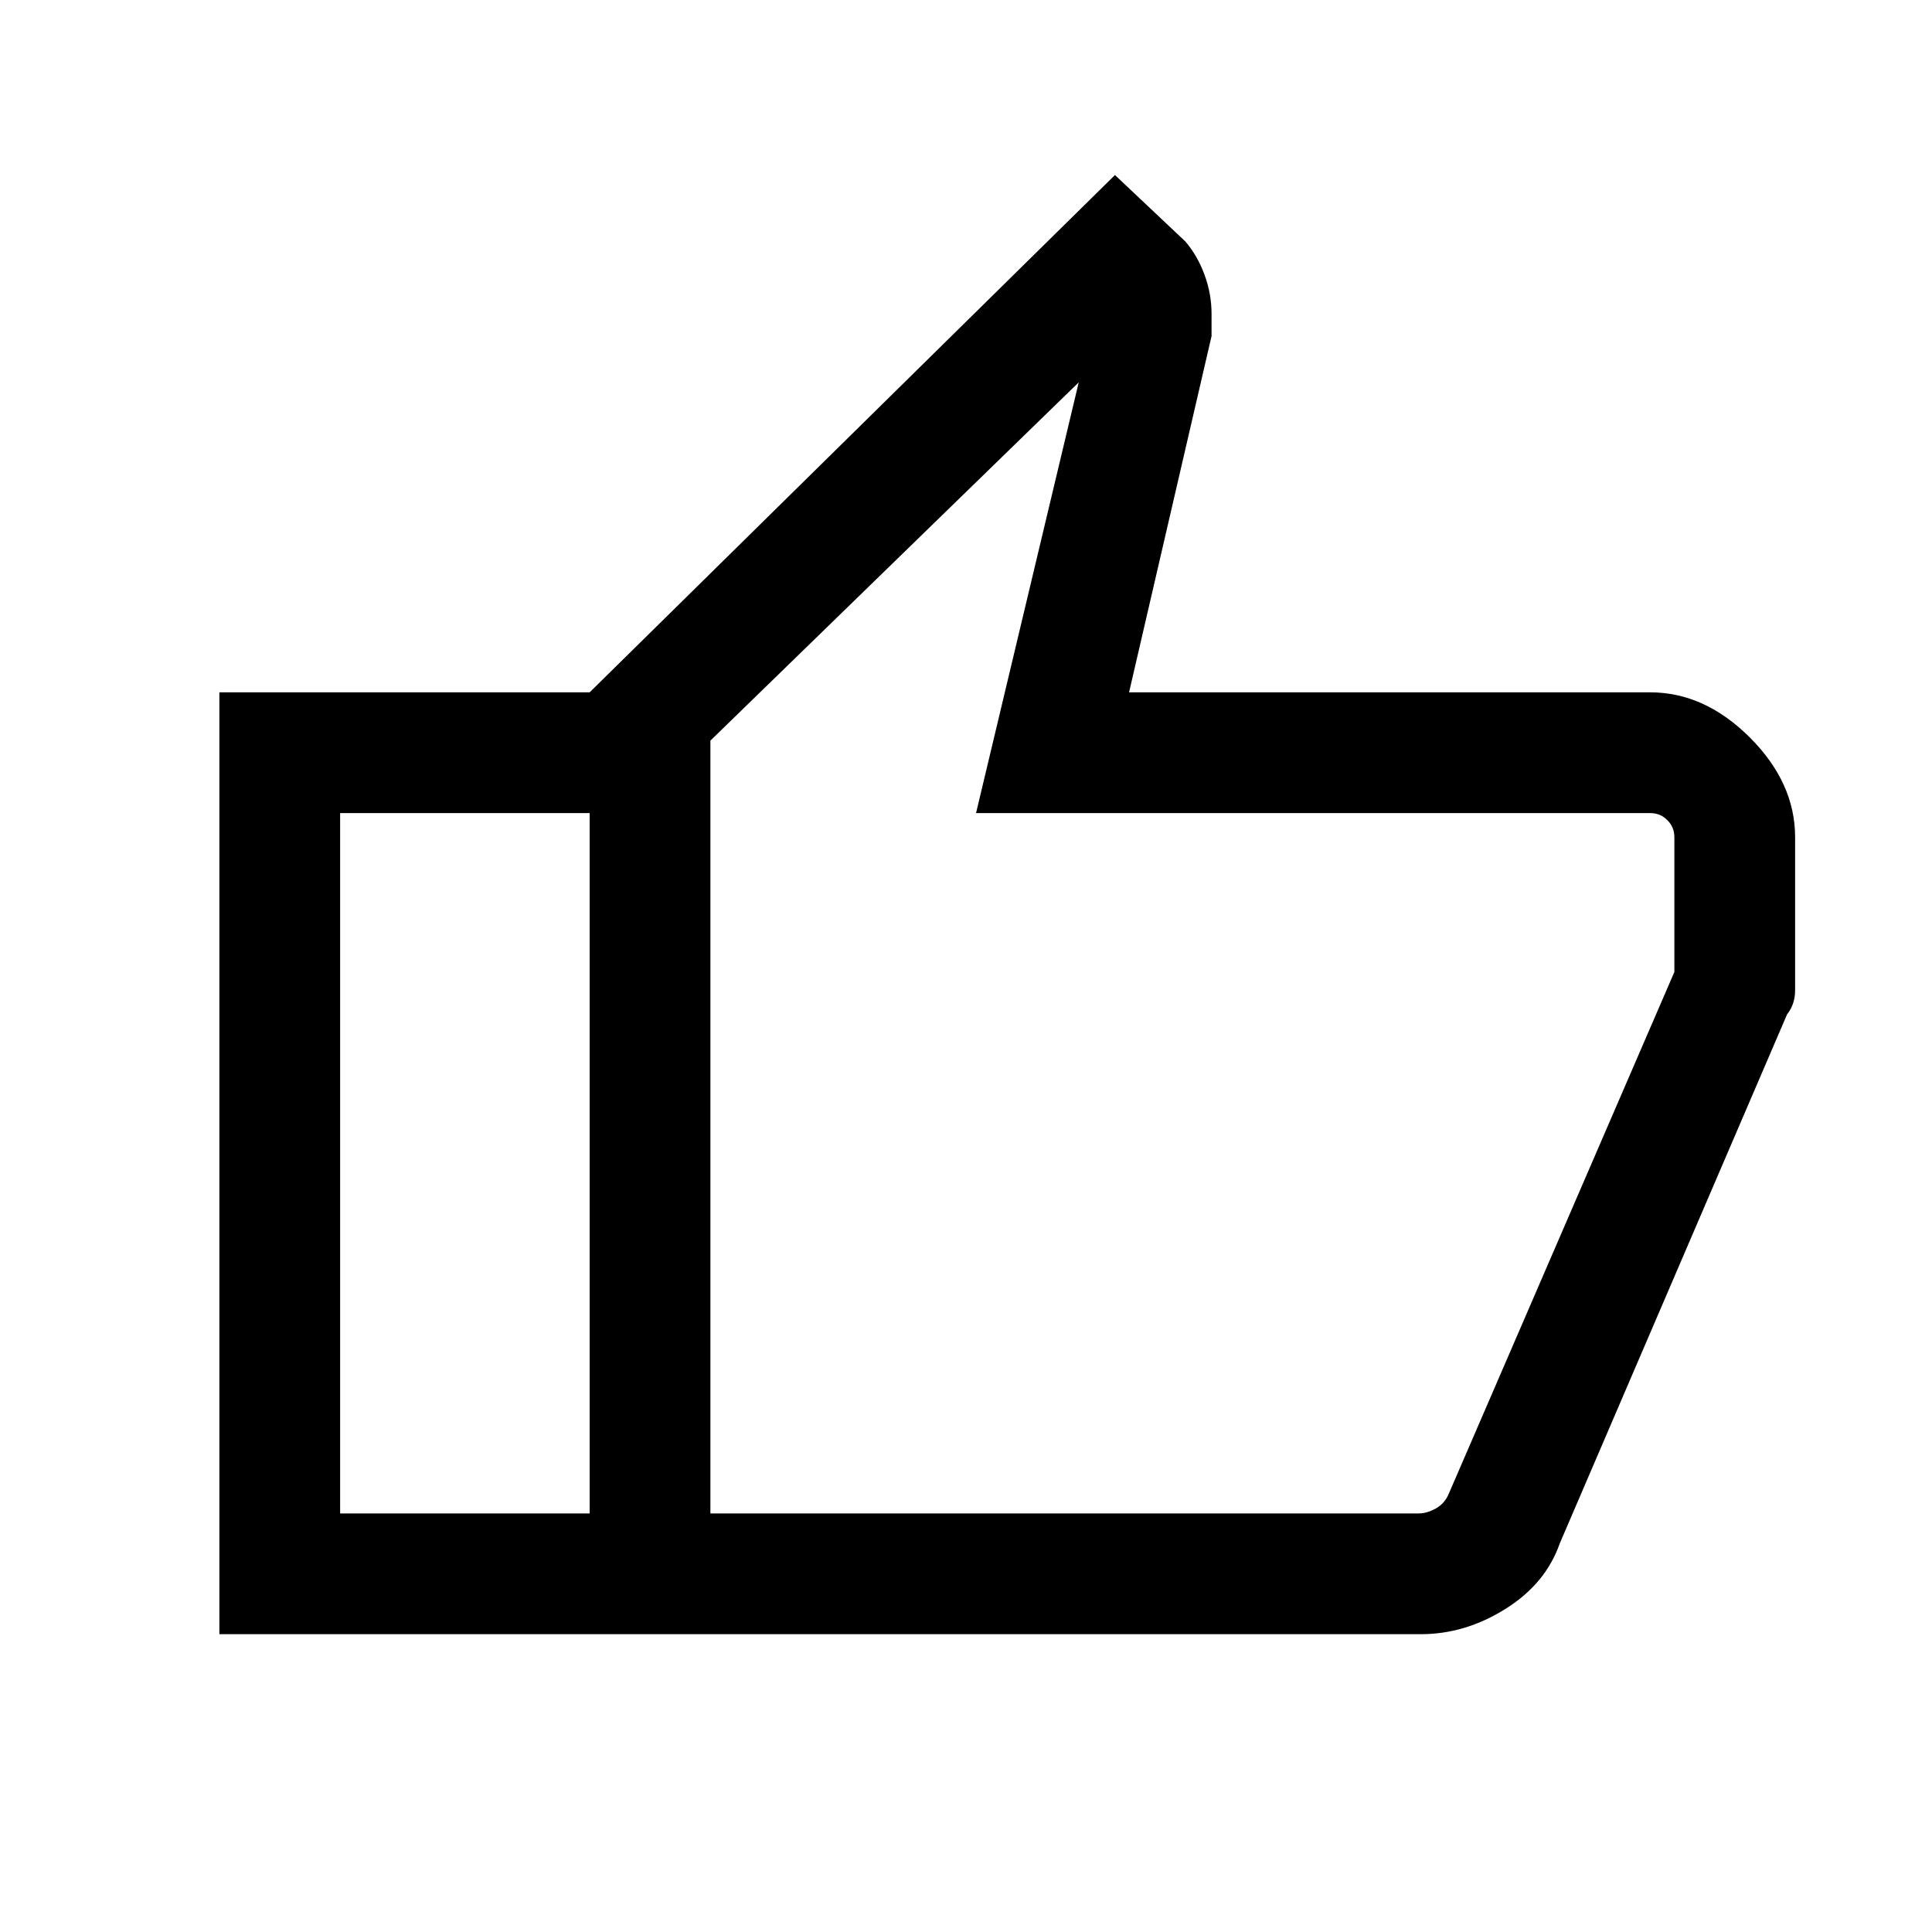 <svg xmlns="http://www.w3.org/2000/svg" height="20" width="20"><path d="M14.708 16.917H6.104v-9.75l5.438-5.355.729.688q.125.146.198.344.073.198.073.406v.229l-.854 3.688h5.395q.563 0 1.032.468.468.469.468 1.032V10.25q0 .146-.083.25l-2.354 5.479q-.146.417-.563.677-.416.261-.875.261Zm-7.354-1.25h7.334q.083 0 .177-.052.093-.053.135-.157l2.333-5.396V8.667q0-.105-.073-.177-.072-.073-.177-.073h-6.979l1.063-4.459-3.813 3.709Zm0-8v8Zm-1.25-.5.021 1.25H3.521v7.25h2.604v1.25H2.271v-9.75Z"/></svg>